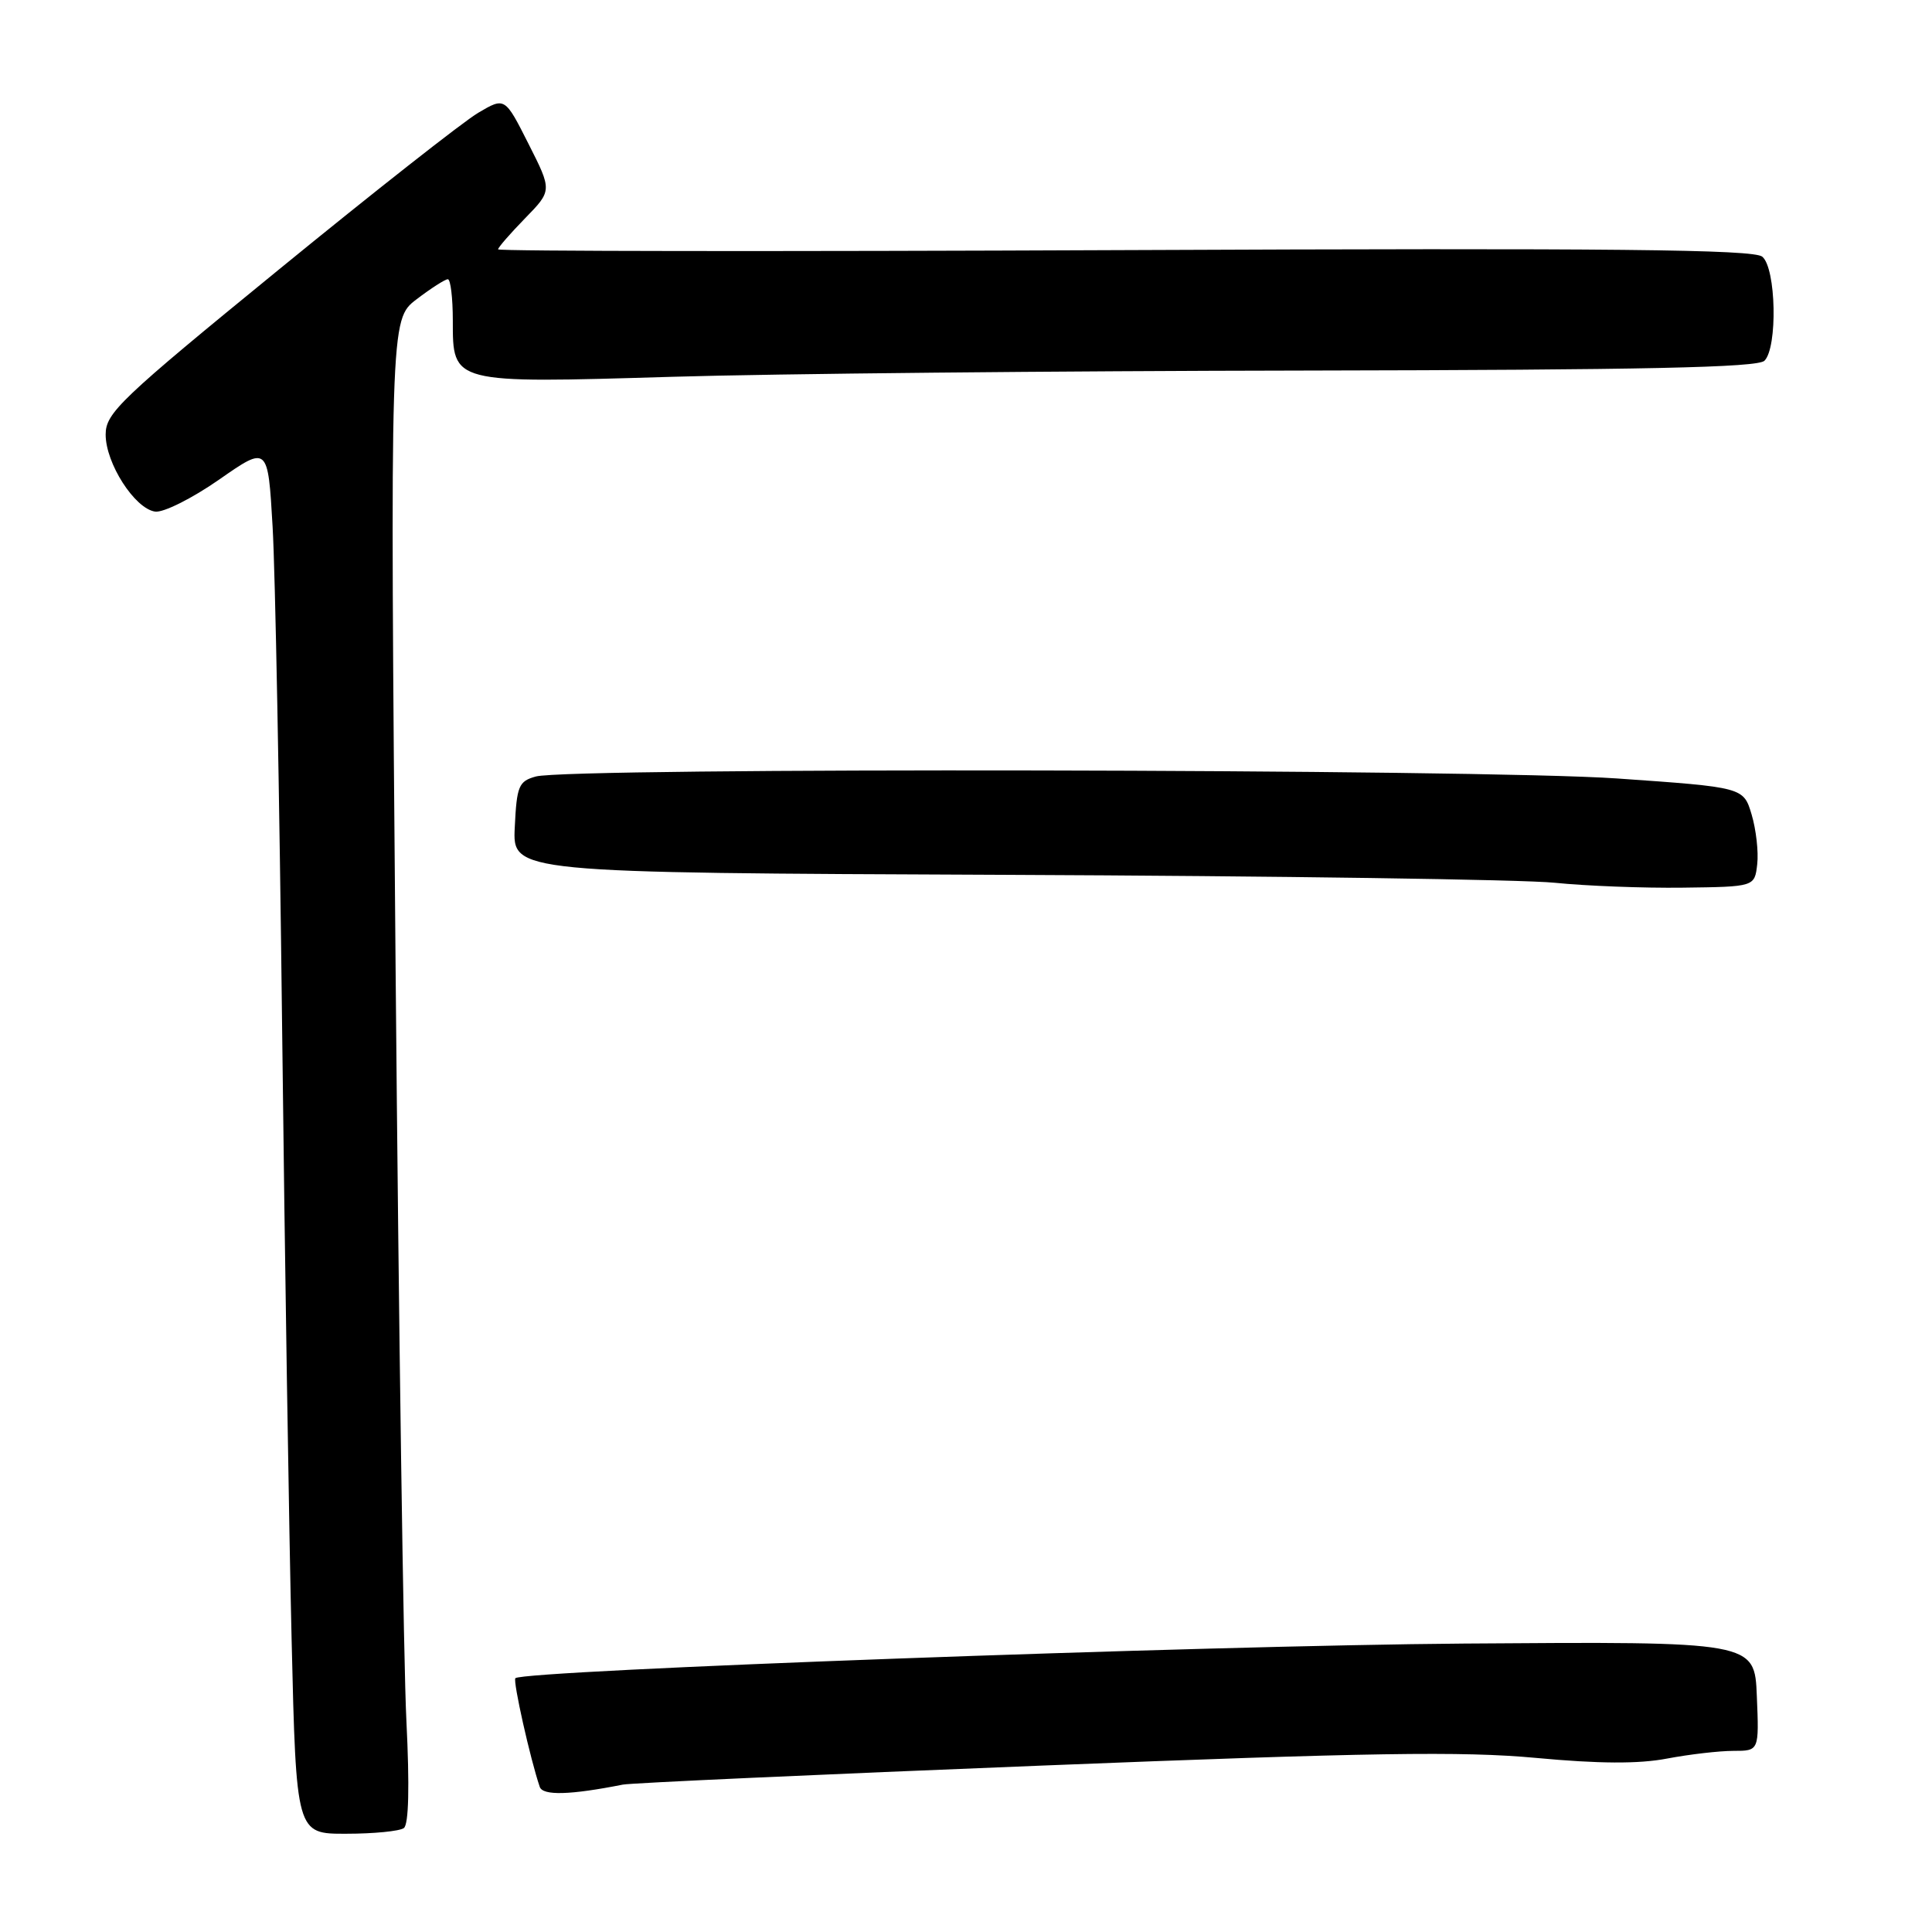 <?xml version="1.0" encoding="UTF-8" standalone="no"?>
<!DOCTYPE svg PUBLIC "-//W3C//DTD SVG 1.1//EN" "http://www.w3.org/Graphics/SVG/1.1/DTD/svg11.dtd" >
<svg xmlns="http://www.w3.org/2000/svg" xmlns:xlink="http://www.w3.org/1999/xlink" version="1.1" viewBox="0 0 256 256">
 <g >
 <path fill="currentColor"
d=" M 53.51 242.23 C 54.16 241.76 54.28 236.72 53.85 228.00 C 53.47 220.57 52.83 175.77 52.42 128.42 C 51.68 42.35 51.68 42.35 55.18 39.67 C 57.11 38.20 58.98 37.00 59.34 37.00 C 59.70 37.00 60.00 39.46 60.00 42.48 C 60.00 50.85 59.80 50.80 89.00 49.93 C 102.47 49.52 140.30 49.15 173.05 49.10 C 217.92 49.02 232.90 48.70 233.80 47.80 C 235.56 46.04 235.35 35.53 233.51 34.01 C 232.36 33.05 213.77 32.86 149.01 33.14 C 103.36 33.34 66.00 33.30 66.00 33.04 C 66.00 32.79 67.61 30.94 69.58 28.92 C 73.16 25.25 73.16 25.25 70.03 19.06 C 66.90 12.86 66.90 12.86 63.36 14.95 C 61.41 16.10 49.50 25.46 36.91 35.75 C 15.91 52.90 14.00 54.72 14.00 57.58 C 14.00 61.40 17.85 67.39 20.55 67.79 C 21.64 67.95 25.44 66.05 29.02 63.56 C 35.50 59.04 35.50 59.04 36.12 69.77 C 36.47 75.67 37.03 105.47 37.38 136.00 C 37.73 166.53 38.30 203.09 38.64 217.25 C 39.25 243.00 39.25 243.00 45.88 242.98 C 49.52 242.98 52.95 242.64 53.51 242.23 Z  M 82.53 236.47 C 83.65 236.25 108.62 235.12 138.03 233.95 C 181.43 232.22 193.76 232.03 203.50 232.93 C 211.85 233.71 217.14 233.74 220.89 233.02 C 223.85 232.46 227.81 232.00 229.68 232.00 C 233.09 232.00 233.09 232.00 232.79 224.75 C 232.50 217.50 232.50 217.50 194.00 217.78 C 159.71 218.03 69.34 221.33 68.29 222.37 C 67.94 222.72 70.27 233.12 71.52 236.77 C 71.92 237.95 75.52 237.86 82.53 236.47 Z  M 232.84 114.52 C 233.03 112.88 232.69 109.91 232.10 107.93 C 231.02 104.32 231.02 104.32 214.26 103.15 C 196.25 101.89 75.42 101.67 71.00 102.89 C 68.73 103.52 68.47 104.14 68.21 109.61 C 67.91 115.65 67.91 115.65 133.21 115.92 C 169.12 116.07 201.88 116.54 206.00 116.97 C 210.12 117.39 217.78 117.69 223.00 117.62 C 232.50 117.50 232.50 117.50 232.84 114.52 Z "/>
</g>
</svg>